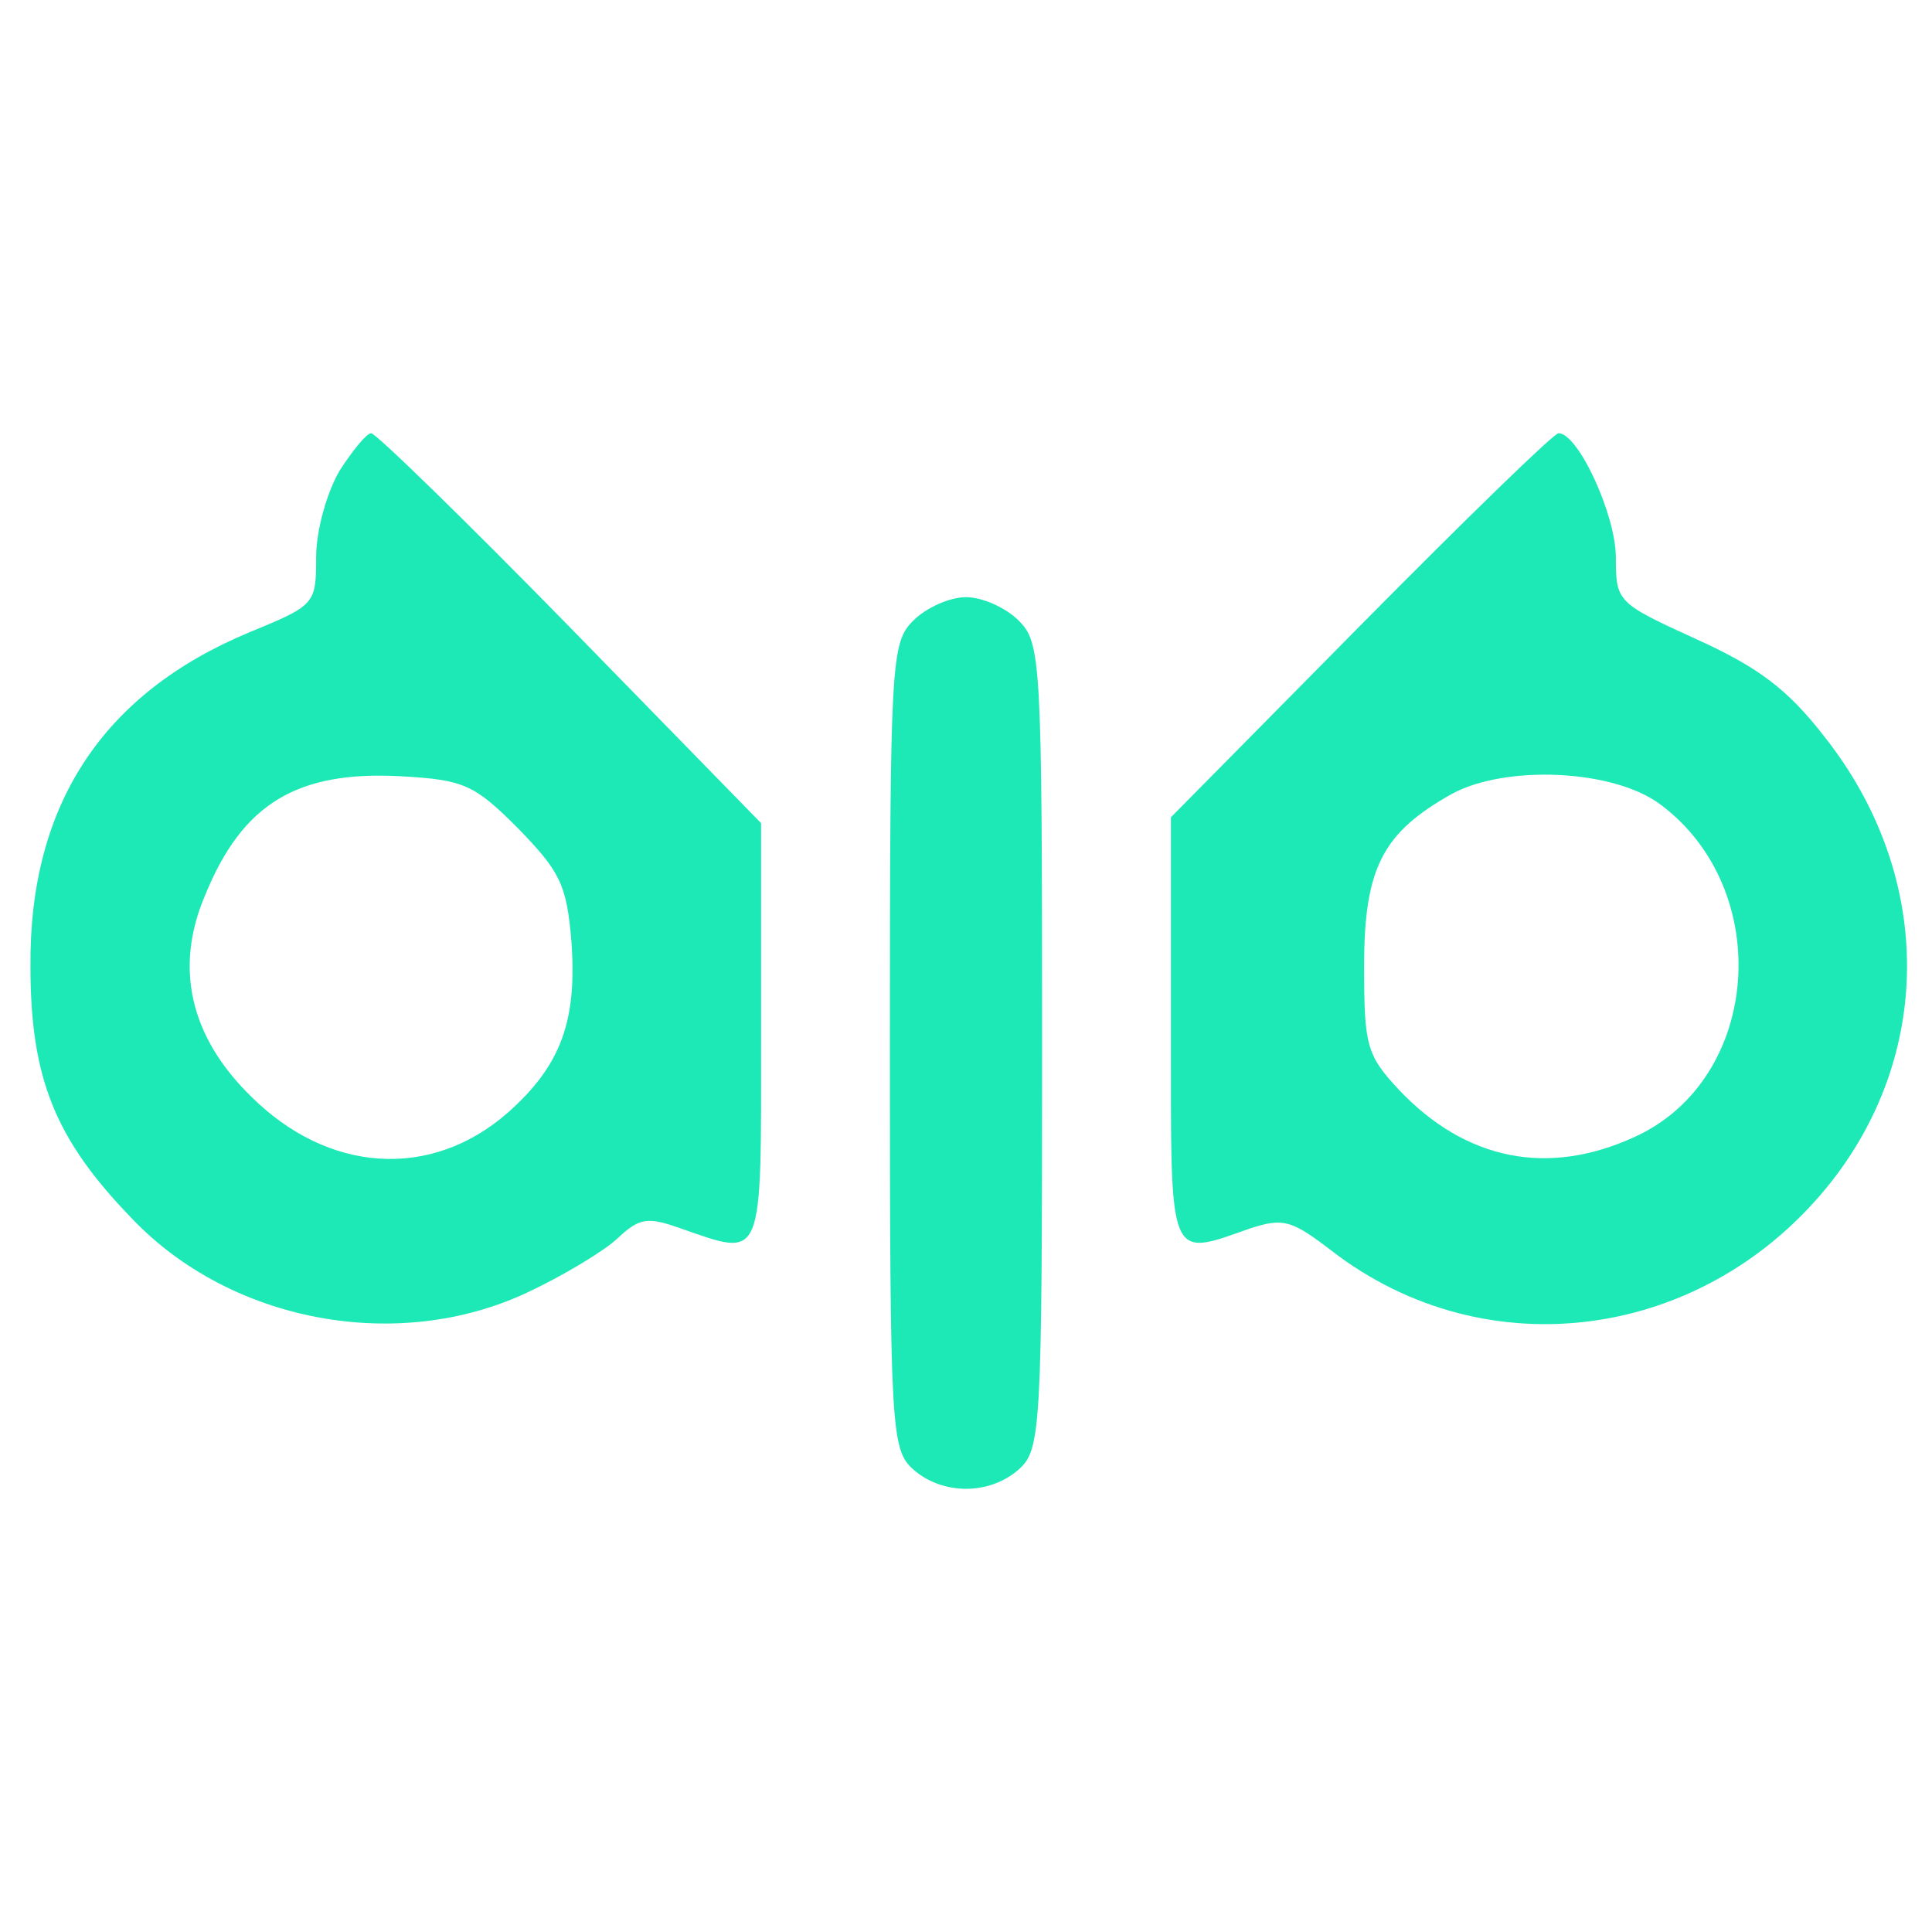 <?xml version="1.0" standalone="no"?>
<!DOCTYPE svg PUBLIC "-//W3C//DTD SVG 20010904//EN"
 "http://www.w3.org/TR/2001/REC-SVG-20010904/DTD/svg10.dtd">
<svg version="1.0" xmlns="http://www.w3.org/2000/svg"
 width="165pt" height="165pt" viewBox="0 0 165 165"
 preserveAspectRatio="xMidYMid meet">

<g transform="translate(0,165) scale(0.1,-0.1)"
fill="#1de9b6" stroke="none">
<path d="M290 1248 c-11 -19 -20 -51 -20 -74 0 -40 -1 -41 -57 -64 -125 -52
-188 -147 -187 -285 0 -96 21 -148 87 -216 84 -88 226 -115 337 -63 30 14 65
35 77 46 19 18 26 19 54 9 72 -25 69 -31 69 168 l0 178 -163 167 c-89 91 -166
166 -170 166 -4 0 -16 -15 -27 -32z m152 -305 c36 -37 42 -48 46 -97 5 -68 -9
-106 -54 -146 -66 -58 -154 -52 -220 14 -52 51 -65 110 -39 171 32 79 79 107
168 102 53 -3 62 -7 99 -44z"/>
<path d="M1162 1116 l-162 -164 0 -181 c0 -201 -3 -195 68 -170 28 9 35 7 69
-19 133 -103 321 -77 428 60 87 112 85 263 -7 379 -31 40 -56 59 -109 83 -68
31 -69 32 -69 70 0 36 -32 106 -49 106 -4 0 -80 -74 -169 -164z m256 -153 c98
-73 86 -235 -22 -284 -74 -34 -144 -20 -201 40 -28 30 -30 38 -30 106 0 84 16
114 75 147 46 25 138 21 178 -9z"/>
<path d="M780 1120 c-19 -19 -20 -33 -20 -363 0 -329 1 -345 20 -362 25 -22
65 -22 90 0 19 17 20 33 20 362 0 330 -1 344 -20 363 -11 11 -31 20 -45 20
-14 0 -34 -9 -45 -20z"/>
</g>
</svg>

